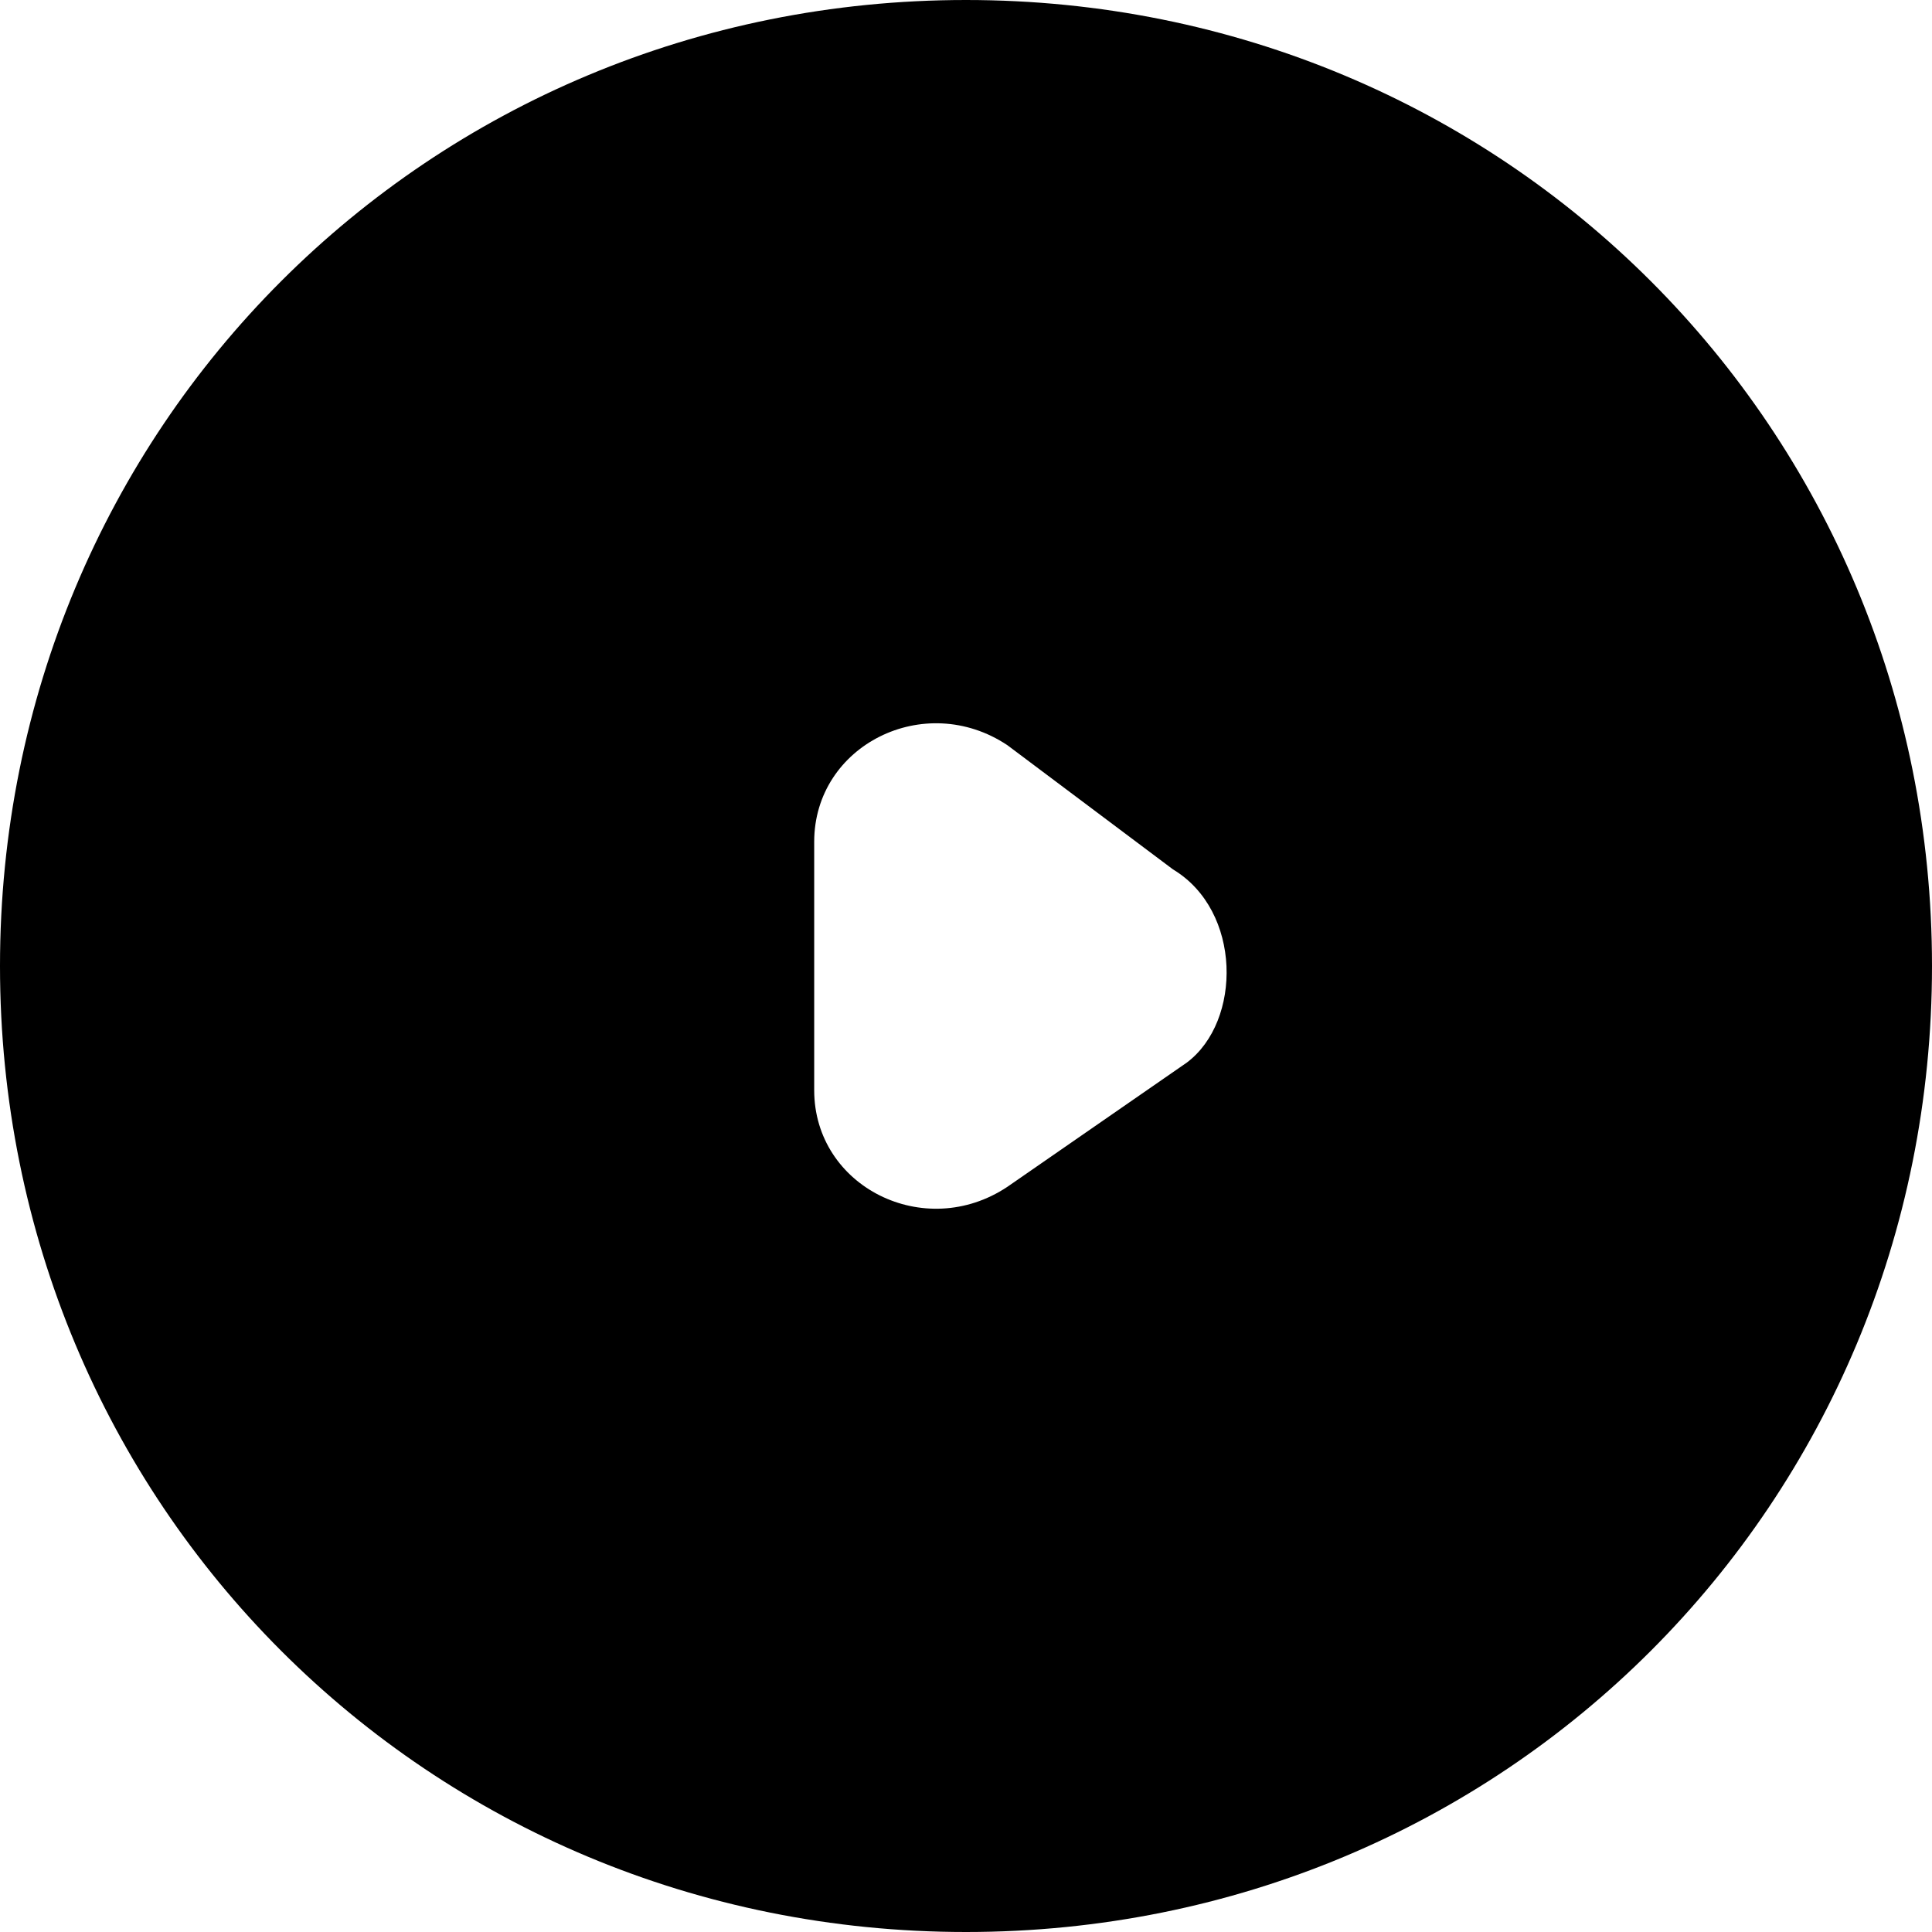 <?xml version="1.0" encoding="utf-8"?>
<!-- Generator: Adobe Illustrator 20.1.0, SVG Export Plug-In . SVG Version: 6.00 Build 0)  -->
<svg version="1.1" id="Layer_1" xmlns="http://www.w3.org/2000/svg" xmlns:xlink="http://www.w3.org/1999/xlink" x="0px" y="0px"
	 viewBox="0 0 14 14" style="enable-background:new 0 0 14 14;" xml:space="preserve">
<g>
	<g>
		<path d="M7,0C3.1,0,0,3.1,0,7c0,3.9,3.1,7,7,7s7-3.1,7-7C14,3.1,10.9,0,7,0z M8.6,7.7L7.3,8.6C6.7,9,5.9,8.6,5.9,7.9V6.1
			c0-0.7,0.8-1.1,1.4-0.7l1.2,0.9C9,6.6,9,7.4,8.6,7.7z"/>
	</g>
</g>
</svg>
